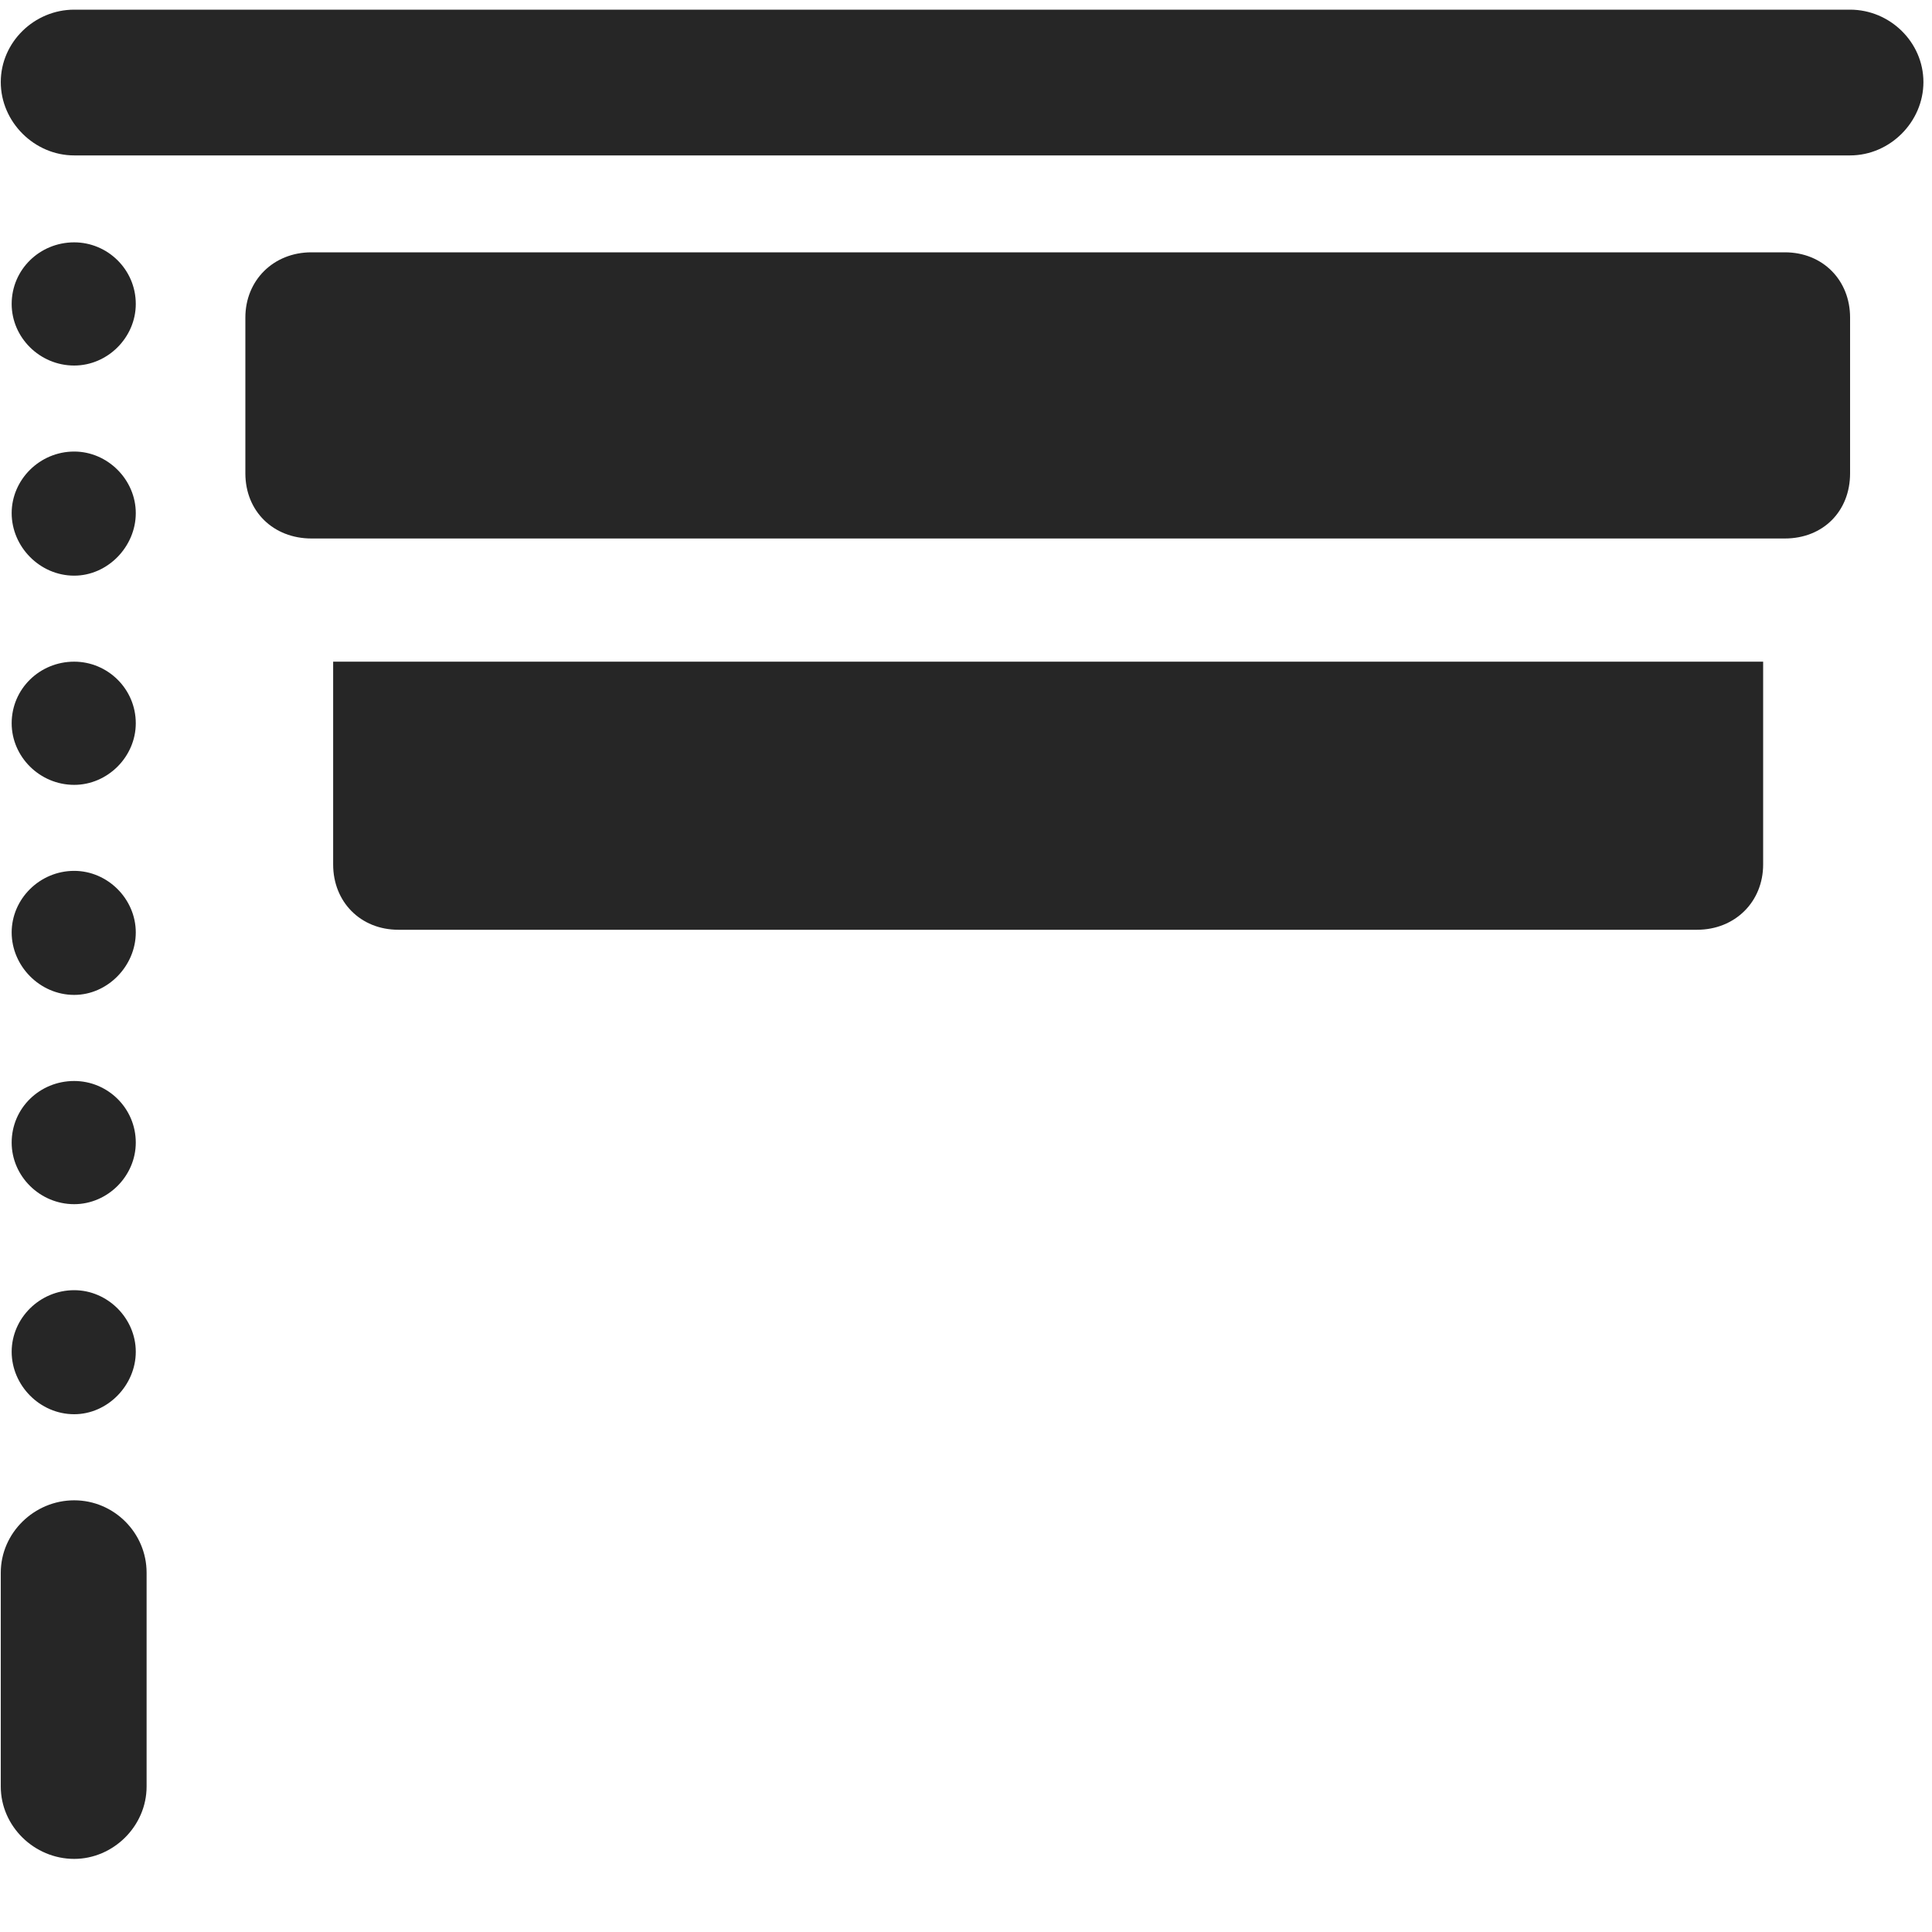 <svg width="25" height="25" viewBox="0 0 25 25" fill="none" xmlns="http://www.w3.org/2000/svg">
<g clip-path="url(#clip0_2207_11825)">
<path d="M4.03 6.968H23.096C23.589 6.968 23.94 6.617 23.94 6.125V4.109C23.94 3.628 23.589 3.265 23.096 3.265H4.03C3.538 3.265 3.175 3.628 3.175 4.109V6.125C3.175 6.617 3.538 6.968 4.03 6.968ZM5.155 12.031H21.96C22.452 12.031 22.815 11.668 22.815 11.187V8.562H4.311V11.187C4.311 11.668 4.663 12.031 5.155 12.031Z" fill="black" fill-opacity="0.85"/>
<path d="M0.01 1.062C0.01 1.578 0.444 2.011 0.96 2.011H23.94C24.456 2.011 24.889 1.578 24.889 1.062C24.889 0.546 24.456 0.125 23.94 0.125H0.96C0.444 0.125 0.01 0.546 0.01 1.062ZM0.96 4.73C1.393 4.73 1.757 4.367 1.757 3.933C1.757 3.488 1.393 3.136 0.96 3.136C0.514 3.136 0.151 3.488 0.151 3.933C0.151 4.367 0.514 4.73 0.96 4.73ZM0.96 7.449C1.393 7.449 1.757 7.074 1.757 6.64C1.757 6.207 1.393 5.843 0.96 5.843C0.514 5.843 0.151 6.207 0.151 6.64C0.151 7.074 0.514 7.449 0.96 7.449ZM0.96 10.156C1.393 10.156 1.757 9.792 1.757 9.359C1.757 8.914 1.393 8.562 0.96 8.562C0.514 8.562 0.151 8.914 0.151 9.359C0.151 9.792 0.514 10.156 0.96 10.156ZM0.96 12.874C1.393 12.874 1.757 12.499 1.757 12.066C1.757 11.632 1.393 11.269 0.96 11.269C0.514 11.269 0.151 11.632 0.151 12.066C0.151 12.499 0.514 12.874 0.96 12.874ZM0.96 15.582C1.393 15.582 1.757 15.218 1.757 14.785C1.757 14.339 1.393 13.988 0.96 13.988C0.514 13.988 0.151 14.339 0.151 14.785C0.151 15.218 0.514 15.582 0.96 15.582ZM0.96 18.3C1.393 18.3 1.757 17.925 1.757 17.492C1.757 17.058 1.393 16.695 0.96 16.695C0.514 16.695 0.151 17.058 0.151 17.492C0.151 17.925 0.514 18.3 0.96 18.3ZM0.96 24.054C1.464 24.054 1.897 23.632 1.897 23.117V20.351C1.897 19.835 1.475 19.414 0.96 19.414C0.444 19.414 0.01 19.835 0.01 20.351V23.117C0.01 23.632 0.444 24.054 0.96 24.054Z" fill="black" fill-opacity="0.85"/>
</g>
<defs>
<clipPath id="clip0_2207_11825">
<rect width="24.879" height="23.941" fill="white" transform="translate(0.01 0.125)"/>
</clipPath>
</defs>
</svg>
